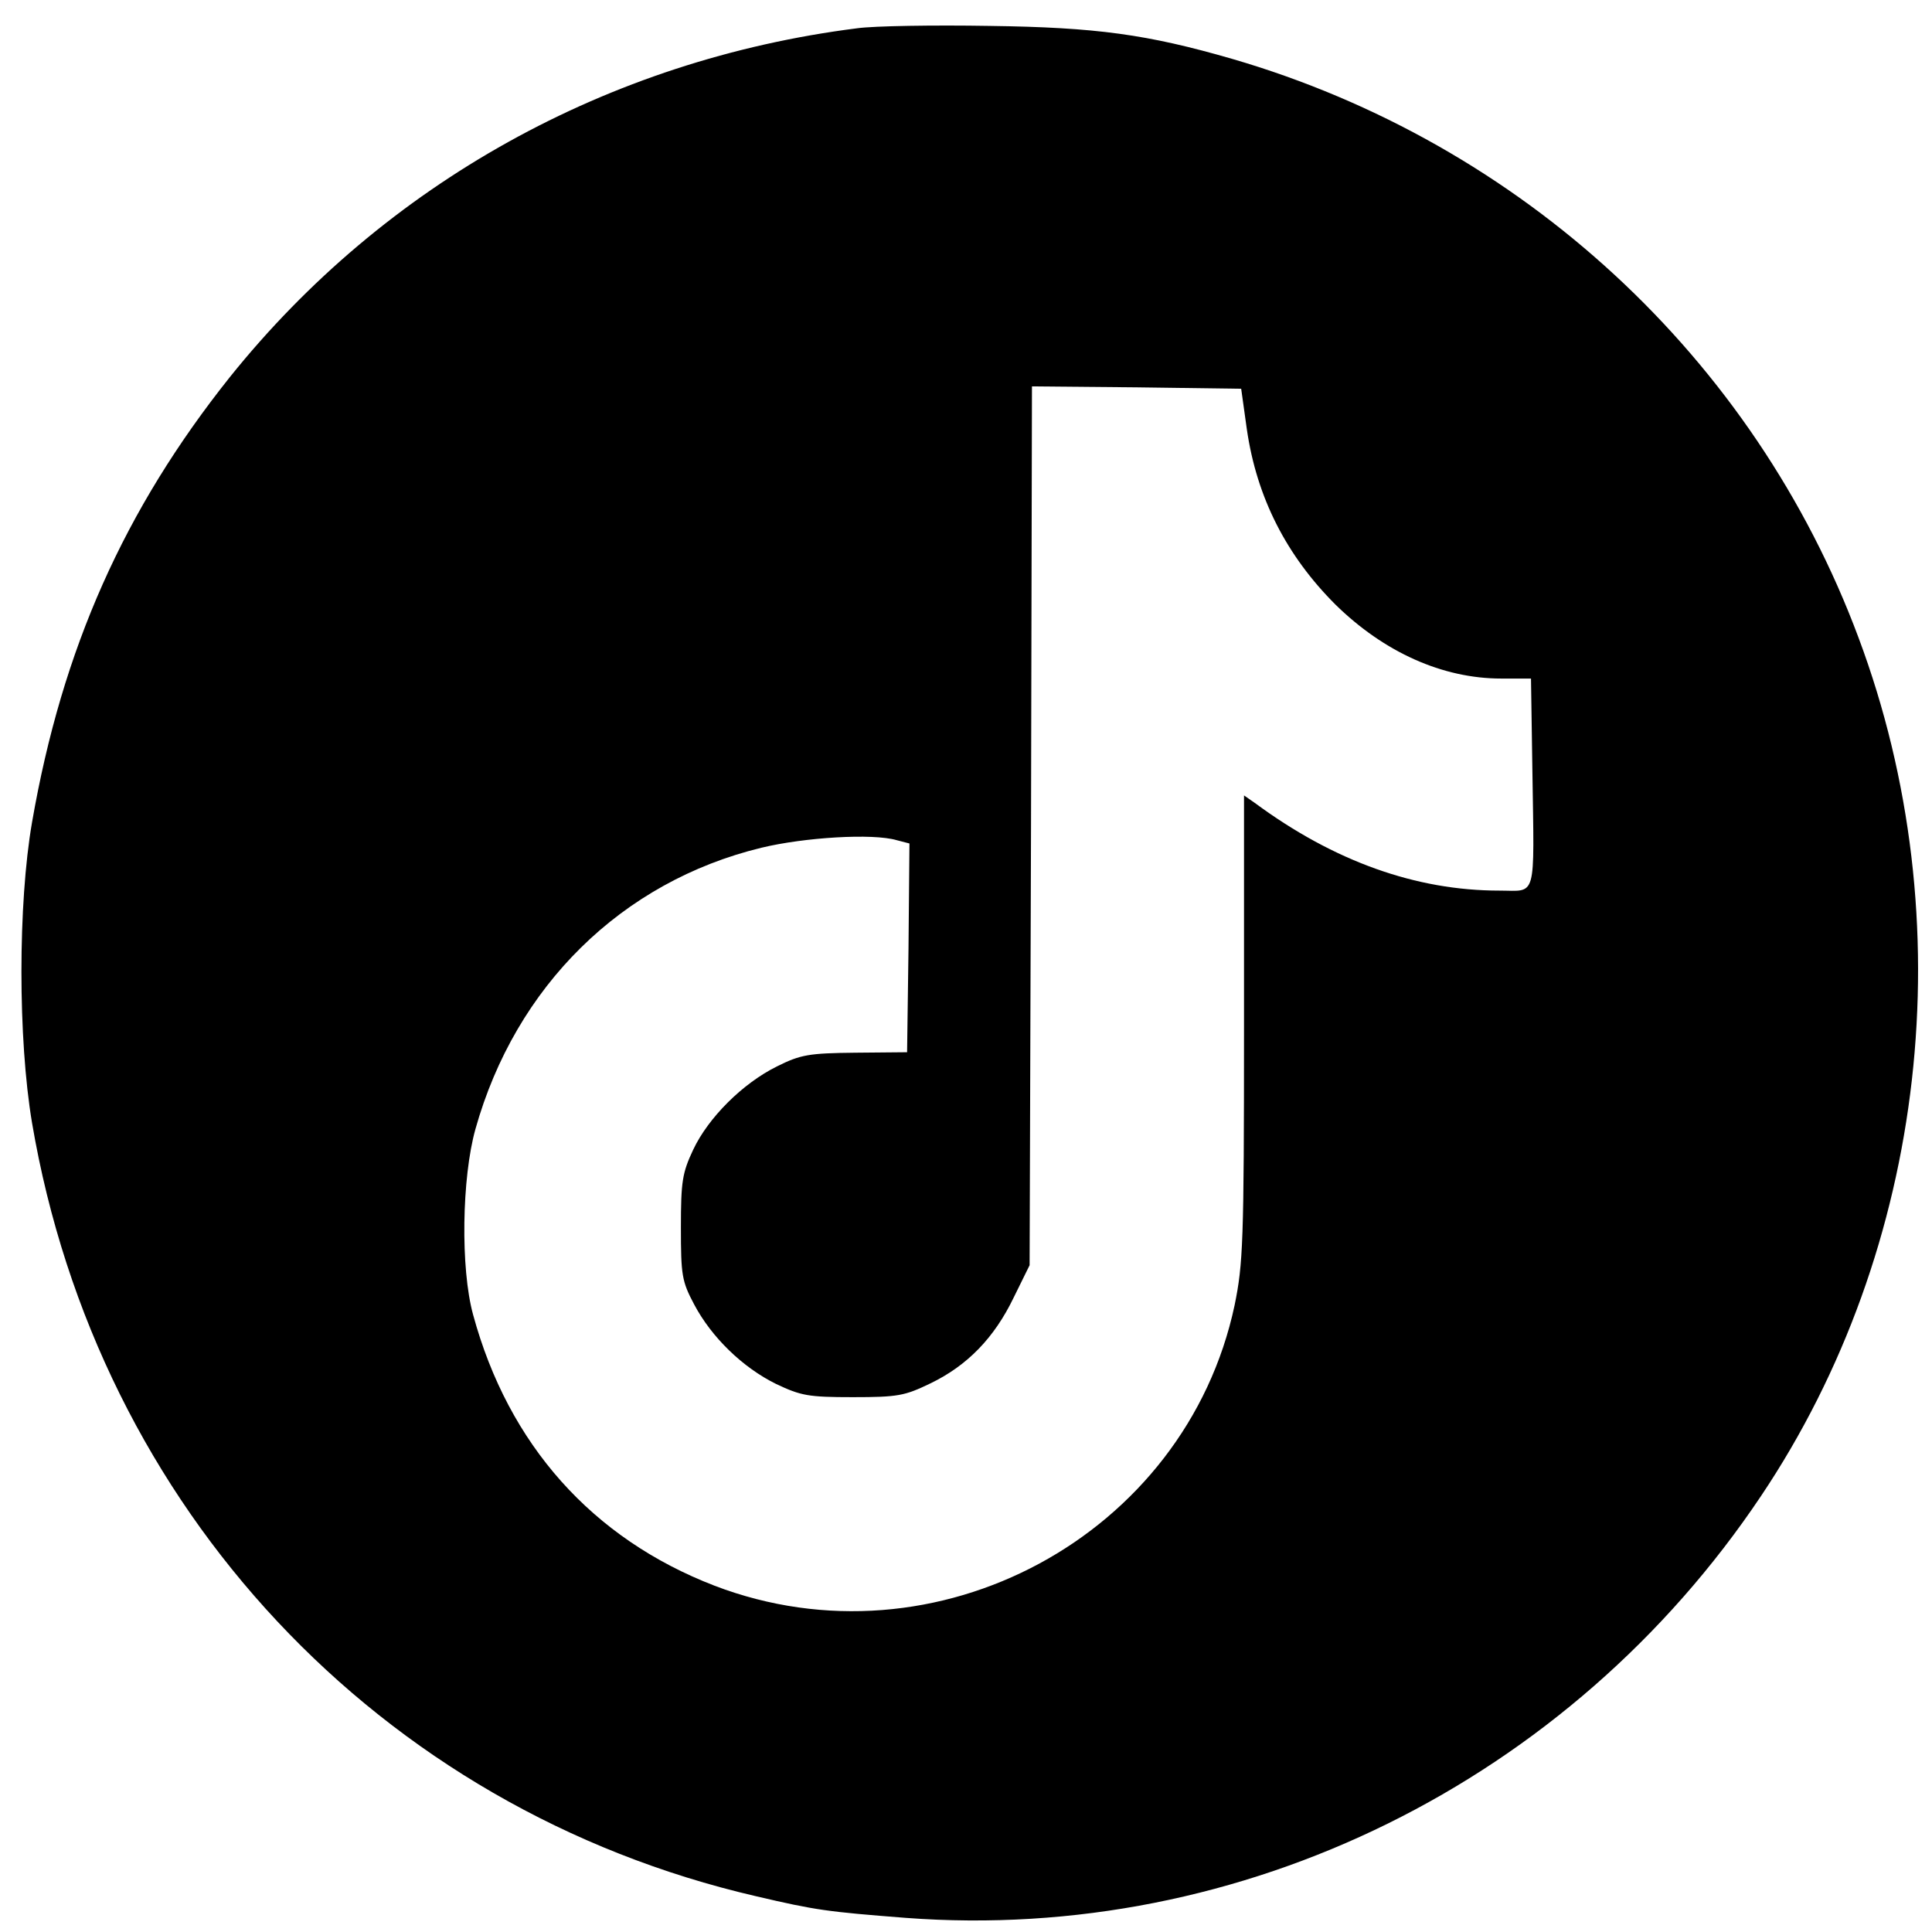 <?xml version="1.0" standalone="no"?>
<!DOCTYPE svg PUBLIC "-//W3C//DTD SVG 20010904//EN"
 "http://www.w3.org/TR/2001/REC-SVG-20010904/DTD/svg10.dtd">
<svg version="1.0" xmlns="http://www.w3.org/2000/svg"
 width="410pt" height="410pt" viewBox="0 0 410 410"
 preserveAspectRatio="xMidYMid meet">
<g transform="translate(0,410) scale(0.1,-0.1)"
fill="#000000" stroke="none">
<path d="M1819 4040 c-529 -67 -1002 -330 -1331 -740 -224 -281 -356 -576
-420 -945 -30 -173 -30 -460 0 -638 139 -818 737 -1456 1536 -1641 128 -30
152 -33 318 -46 714 -54 1409 289 1815 895 353 526 432 1221 207 1822 -221
593 -715 1049 -1329 1228 -180 52 -288 67 -515 70 -118 2 -245 0 -281 -5z
m827 -851 c21 -145 84 -268 188 -372 103 -101 227 -157 352 -157 l63 0 3 -197
c4 -276 10 -253 -70 -253 -177 0 -351 62 -519 186 l-23 16 0 -493 c0 -456 -2
-501 -20 -589 -104 -489 -634 -775 -1104 -595 -259 100 -437 299 -512 575 -27
98 -24 291 5 394 85 303 310 525 607 597 91 22 236 31 287 16 l27 -7 -2 -222
-3 -221 -110 -1 c-98 -1 -116 -4 -166 -29 -73 -36 -146 -109 -178 -177 -23
-49 -26 -67 -26 -165 0 -101 2 -114 28 -163 37 -70 103 -134 174 -169 53 -25
68 -28 163 -28 96 0 110 3 164 29 79 38 136 97 177 182 l34 69 3 933 2 932
222 -2 222 -3 12 -86z"/>
</g>
</svg>
